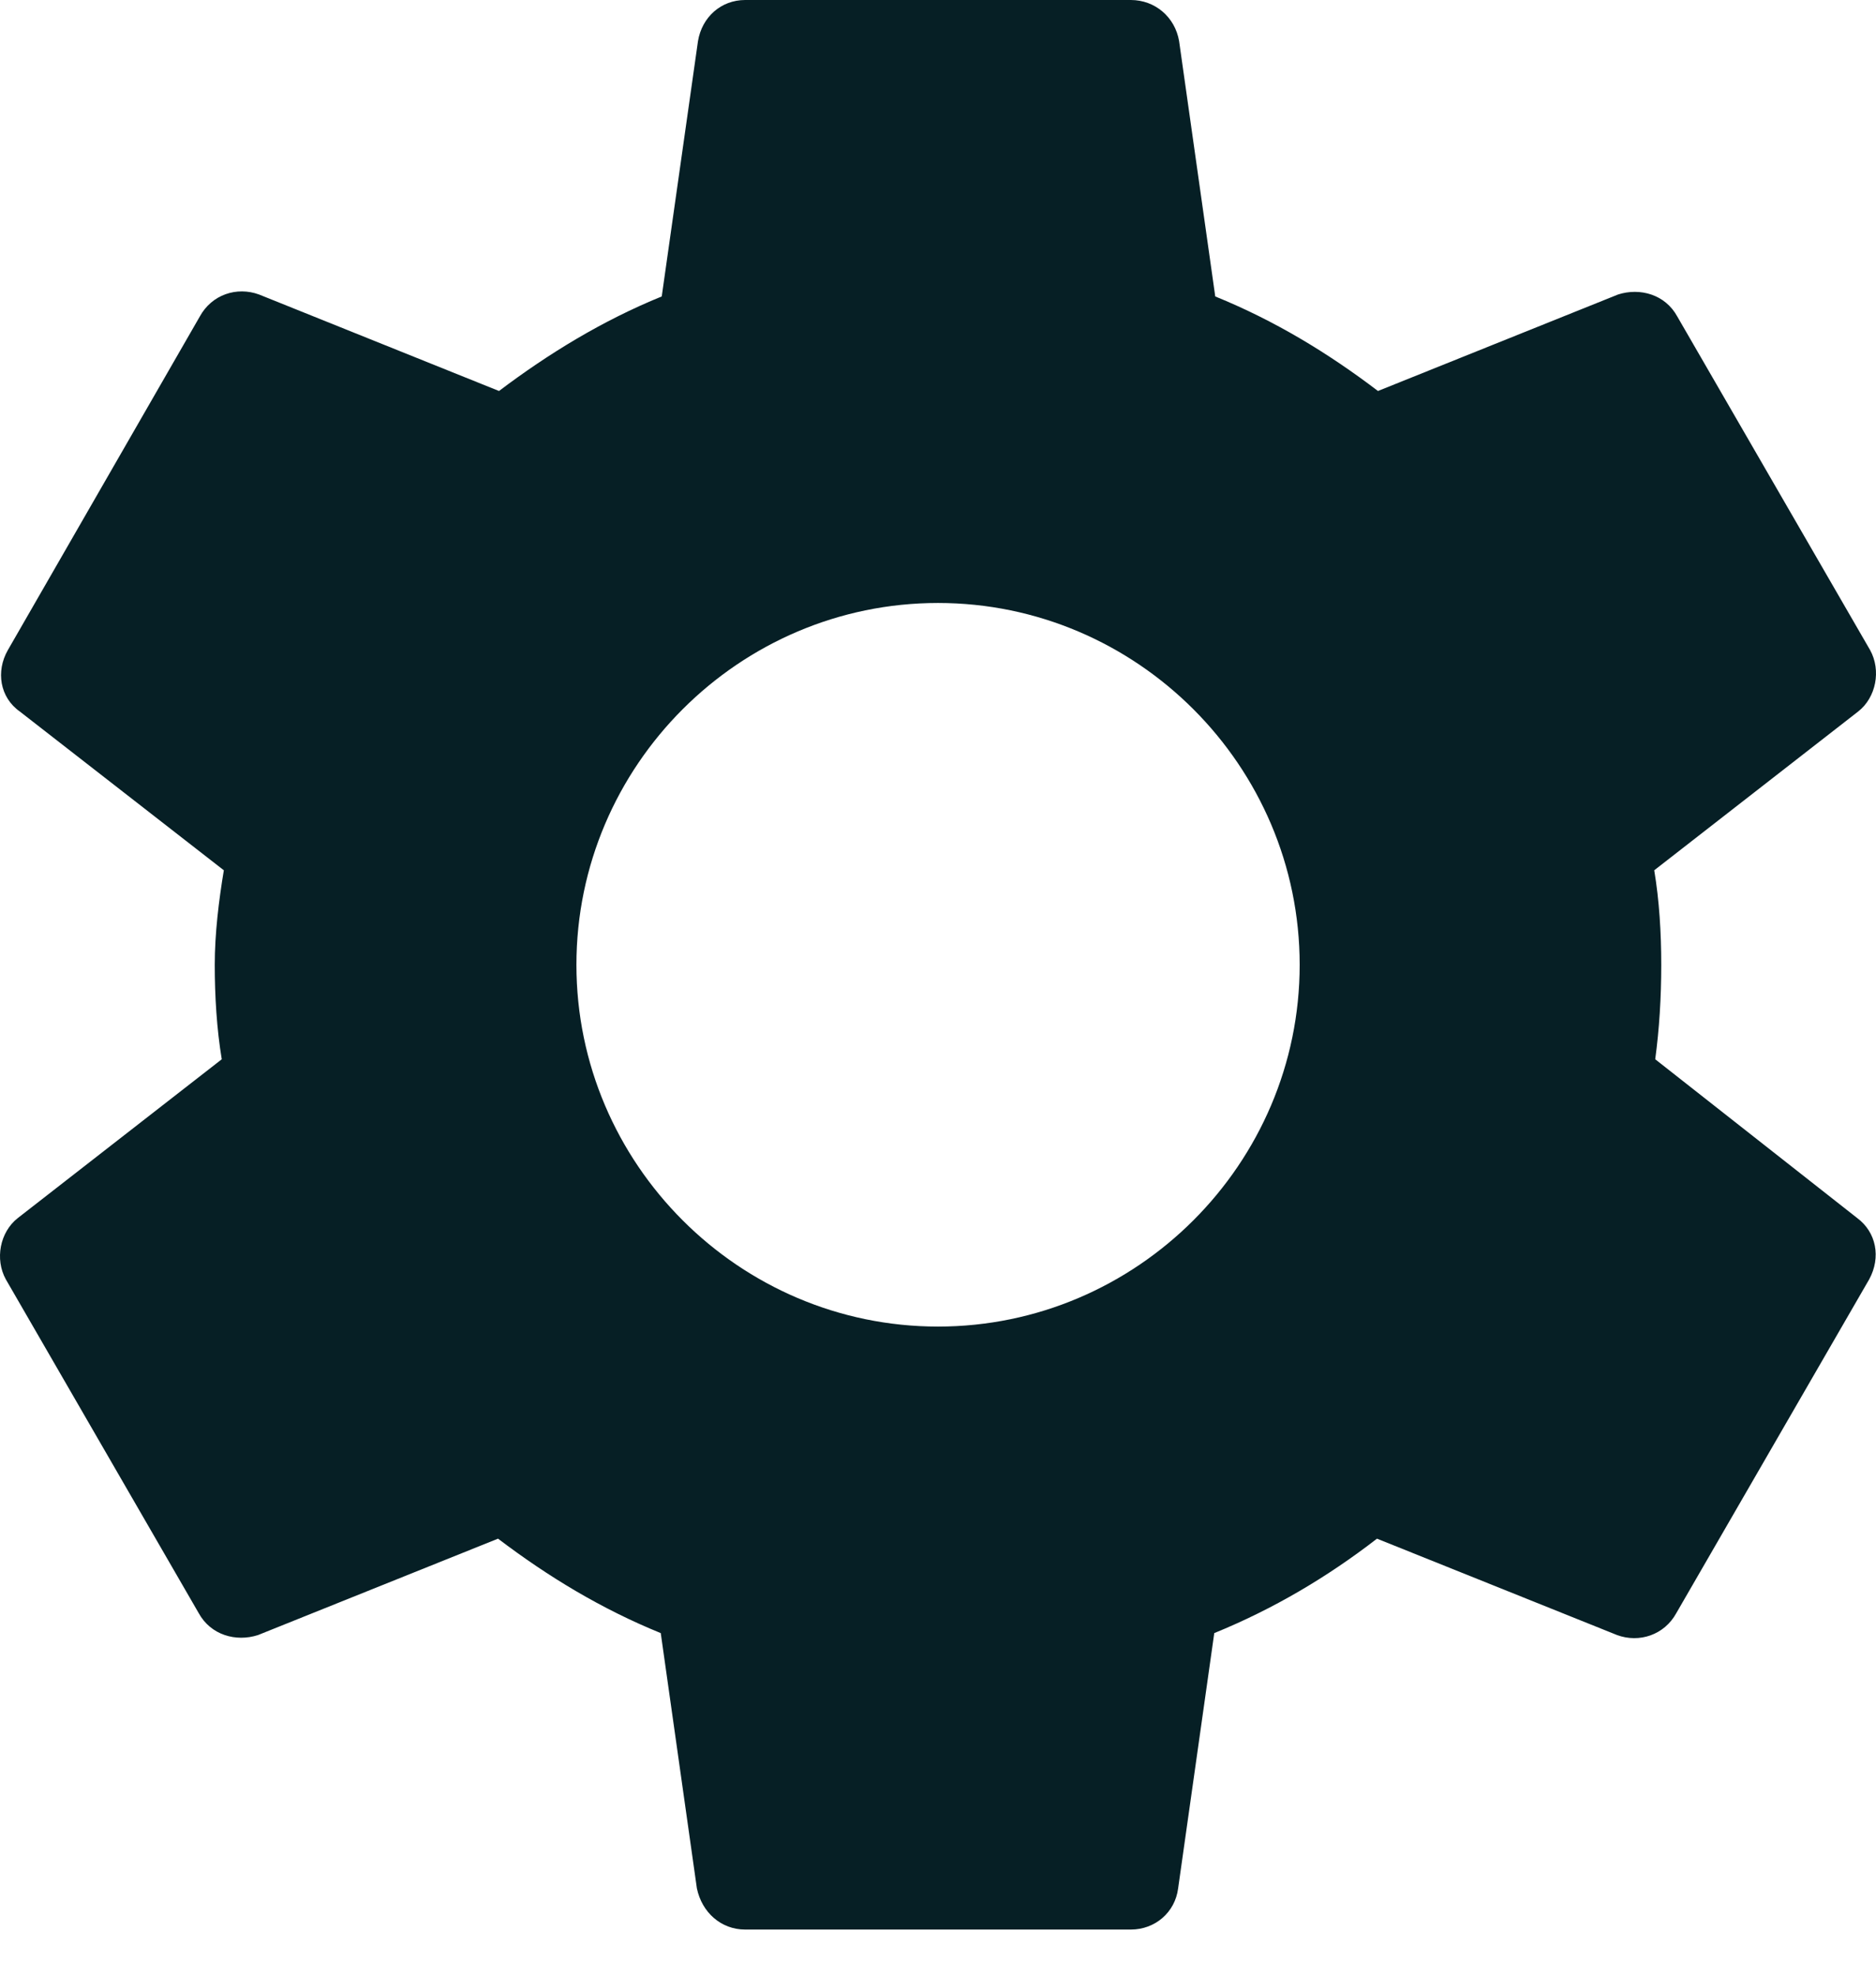 <svg width="19" height="20" viewBox="0 0 19 20" fill="none" xmlns="http://www.w3.org/2000/svg">
<path d="M16.764 10.723C16.805 10.418 16.825 10.102 16.825 9.767C16.825 9.441 16.805 9.116 16.754 8.81L18.819 7.203C19.002 7.06 19.053 6.786 18.941 6.582L16.988 3.205C16.866 2.981 16.611 2.91 16.388 2.981L13.956 3.958C13.447 3.571 12.908 3.245 12.308 3.001L11.942 0.417C11.901 0.173 11.698 0 11.453 0H7.547C7.303 0 7.109 0.173 7.069 0.417L6.702 3.001C6.102 3.245 5.553 3.581 5.054 3.958L2.623 2.981C2.399 2.899 2.145 2.981 2.023 3.205L0.079 6.582C-0.043 6.796 -0.002 7.06 0.201 7.203L2.267 8.81C2.216 9.116 2.175 9.451 2.175 9.767C2.175 10.082 2.195 10.418 2.246 10.723L0.181 12.33C-0.002 12.473 -0.053 12.748 0.059 12.951L2.012 16.329C2.134 16.552 2.389 16.624 2.613 16.552L5.044 15.576C5.553 15.962 6.092 16.288 6.692 16.532L7.058 19.116C7.109 19.36 7.303 19.533 7.547 19.533H11.453C11.698 19.533 11.901 19.36 11.932 19.116L12.298 16.532C12.898 16.288 13.447 15.962 13.946 15.576L16.378 16.552C16.601 16.634 16.856 16.552 16.978 16.329L18.931 12.951C19.053 12.727 19.002 12.473 18.809 12.33L16.764 10.723ZM9.5 13.429C7.486 13.429 5.838 11.781 5.838 9.767C5.838 7.752 7.486 6.104 9.5 6.104C11.514 6.104 13.163 7.752 13.163 9.767C13.163 11.781 11.514 13.429 9.5 13.429Z" fill="#061F25"/>
</svg>

